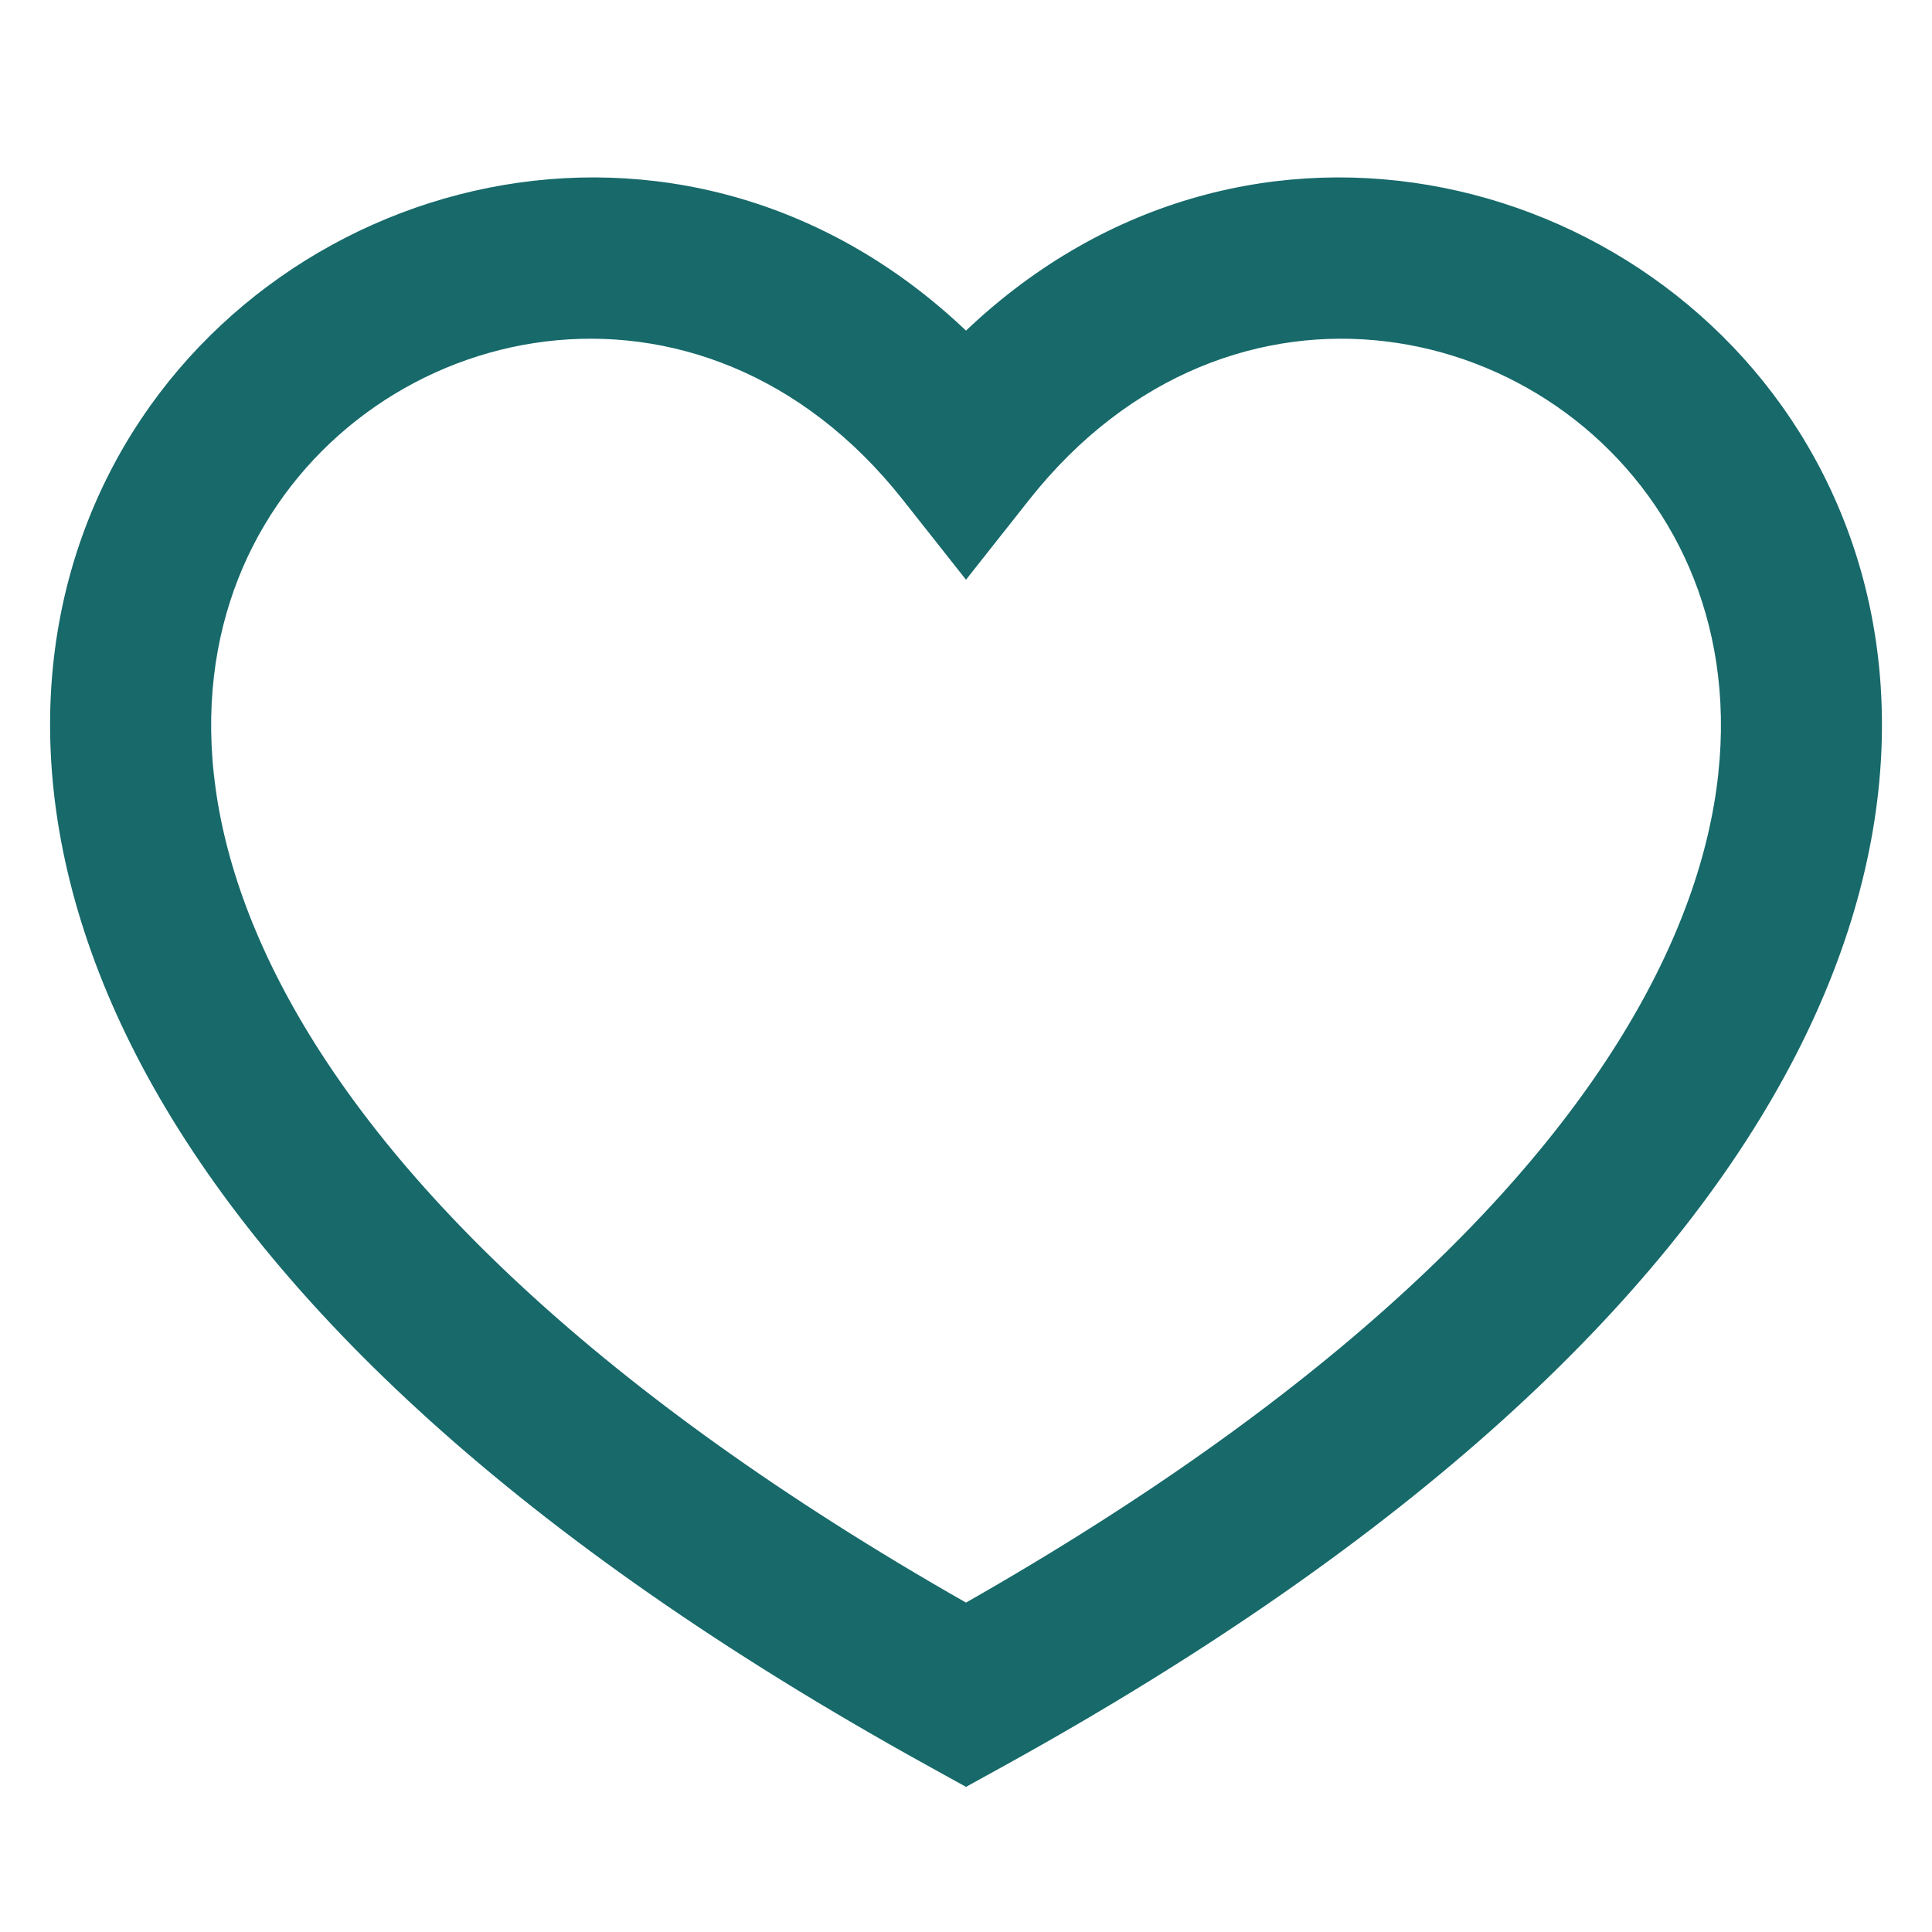 <svg width="16" height="16" viewBox="0 0 16 16" fill="none" xmlns="http://www.w3.org/2000/svg">
<path fill-rule="evenodd" clip-rule="evenodd" d="M8 13.272C4.934 11.526 3.224 9.79 2.397 8.284C1.551 6.743 1.625 5.445 2.094 4.523C3.06 2.629 5.805 2.024 7.477 4.139L8 4.801L8.523 4.139C10.196 2.024 12.941 2.629 13.906 4.523C14.376 5.445 14.45 6.743 13.603 8.284C12.776 9.79 11.066 11.526 8 13.272ZM8 2.738C5.647 0.502 2.176 1.426 0.906 3.918C0.209 5.285 0.2 7.053 1.228 8.926C2.248 10.783 4.28 12.742 7.678 14.62L8 14.798L8.323 14.62C11.72 12.742 13.753 10.783 14.772 8.926C15.801 7.053 15.791 5.285 15.094 3.918C13.824 1.426 10.353 0.502 8 2.738Z" fill="#17696A"/>
</svg>

